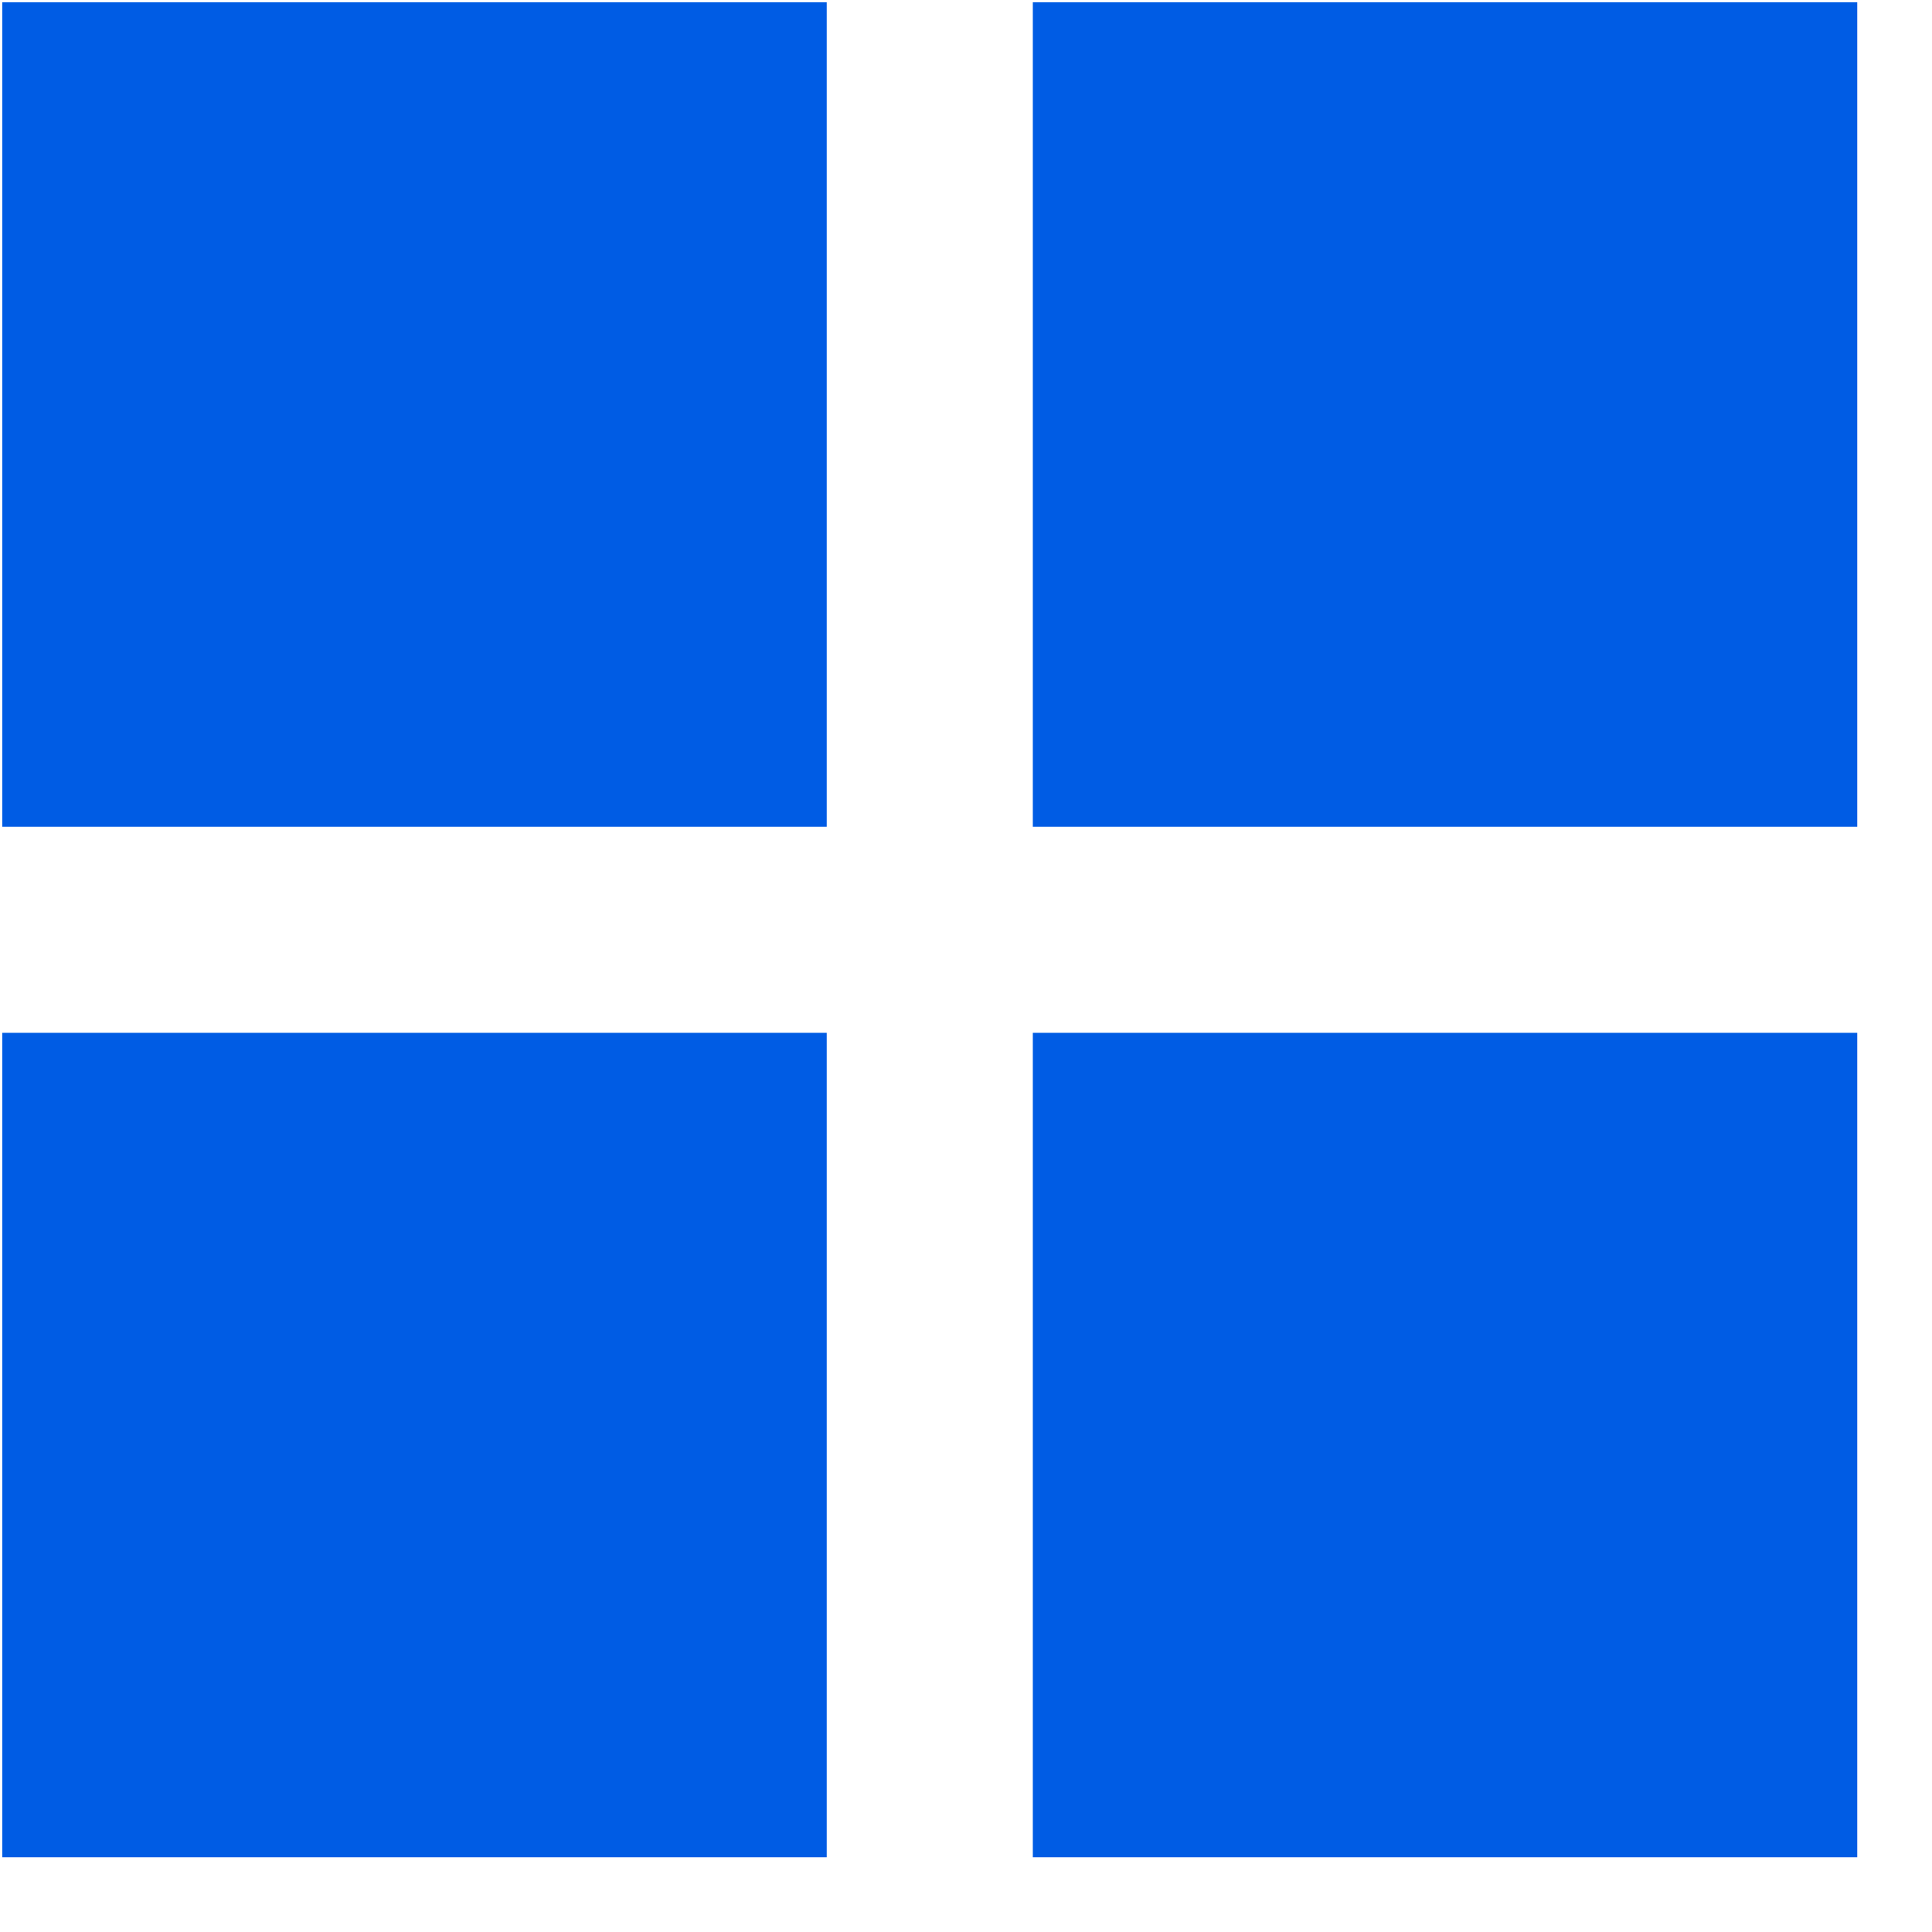 <svg xmlns="http://www.w3.org/2000/svg" xmlns:xlink="http://www.w3.org/1999/xlink" viewBox="0 0 480 480">
<path fill-rule="evenodd"  fill="rgb(0, 92, 228)"
 d="M256.603,461.428 L256.603,256.603 L461.428,256.603 L461.428,461.428 L256.603,461.428 ZM256.603,0.571 L461.428,0.571 L461.428,205.396 L256.603,205.396 L256.603,0.571 ZM0.571,256.603 L205.396,256.603 L205.396,461.428 L0.571,461.428 L0.571,256.603 ZM0.571,0.571 L205.396,0.571 L205.396,205.396 L0.571,205.396 L0.571,0.571 Z"/>
</svg>